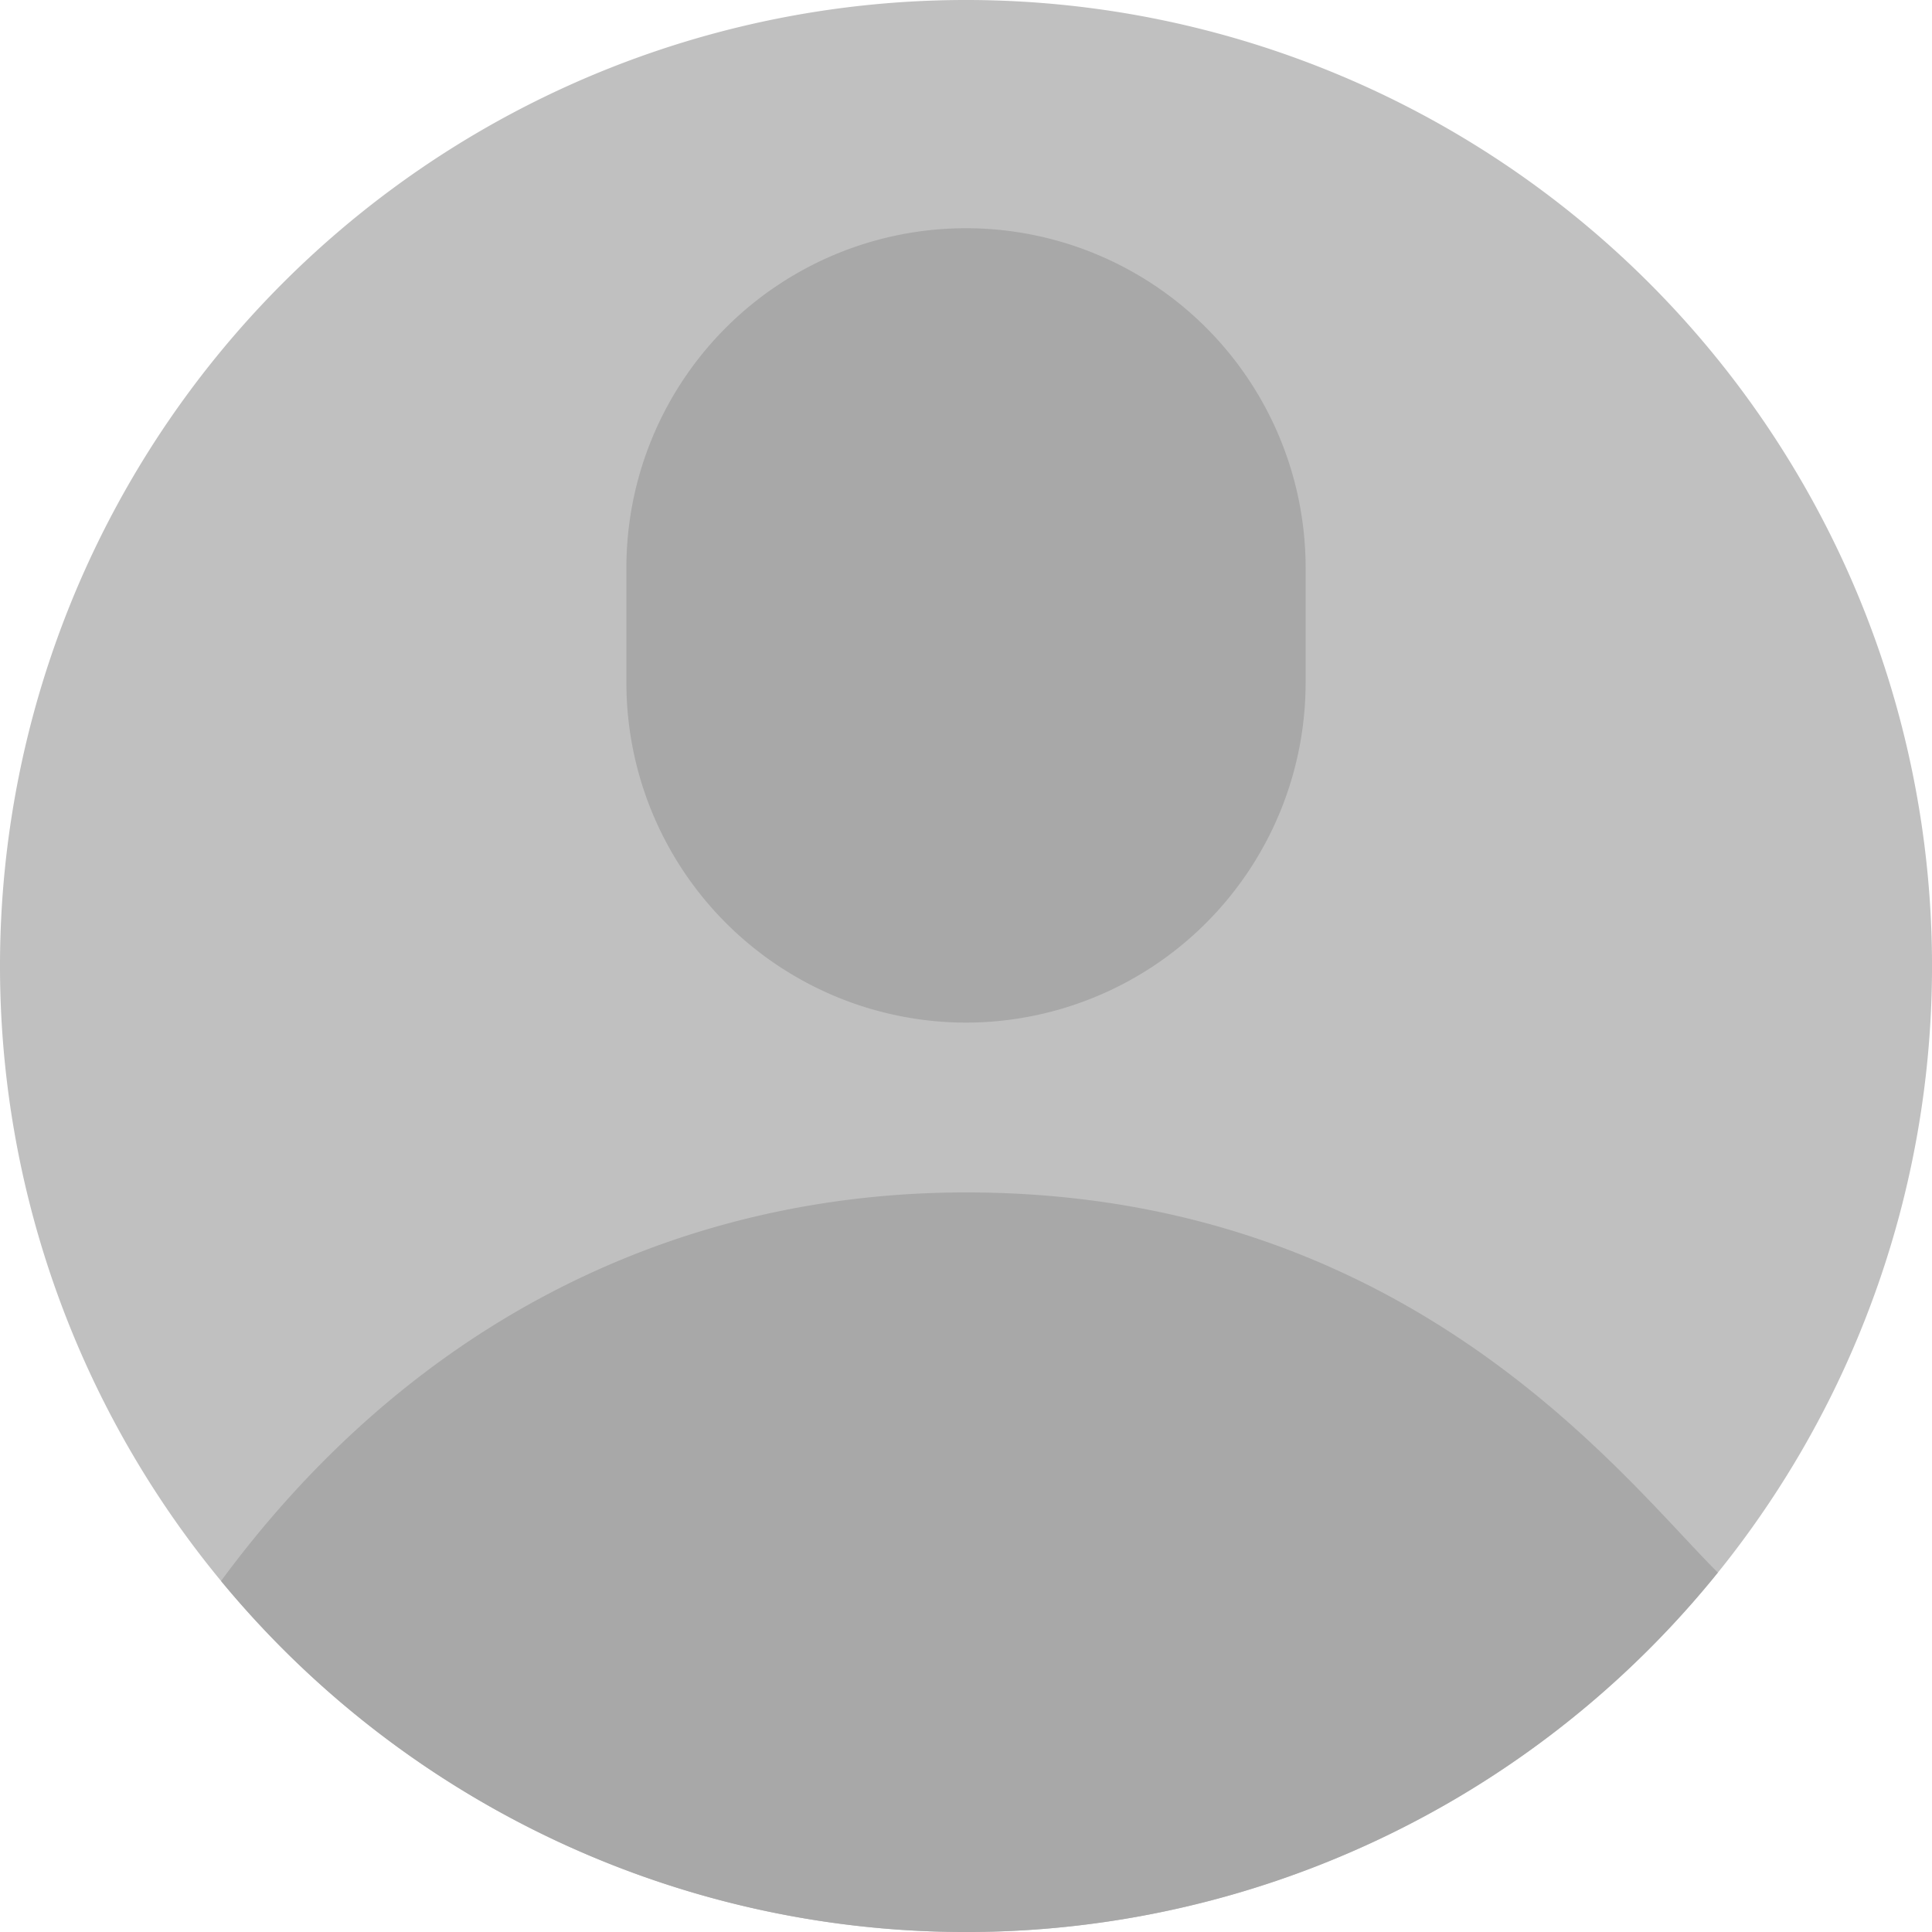 <svg xmlns="http://www.w3.org/2000/svg" width="170.998" height="171" viewBox="0 0 170.998 171"><defs><style>.a{fill:silver;}.b{fill:#a8a8a8;}</style></defs><path class="a" d="M85.5,171A85.5,85.5,0,1,1,171,85.5,85.487,85.487,0,0,1,85.5,171Zm0,0"/><path class="b" d="M124.516,316c-24.878,0-48.6,10.875-65.934,34.39a85.494,85.494,0,0,0,132.477-.745C182.649,341.28,163.707,316,124.516,316Zm0,0" transform="translate(-39.017 -210.461)"/><path class="b" d="M196.059,131.137A30.092,30.092,0,0,1,166,101.078V91.059a30.059,30.059,0,1,1,60.117,0v10.02A30.093,30.093,0,0,1,196.059,131.137Zm0,0" transform="translate(-110.559 -40.627)"/></svg>